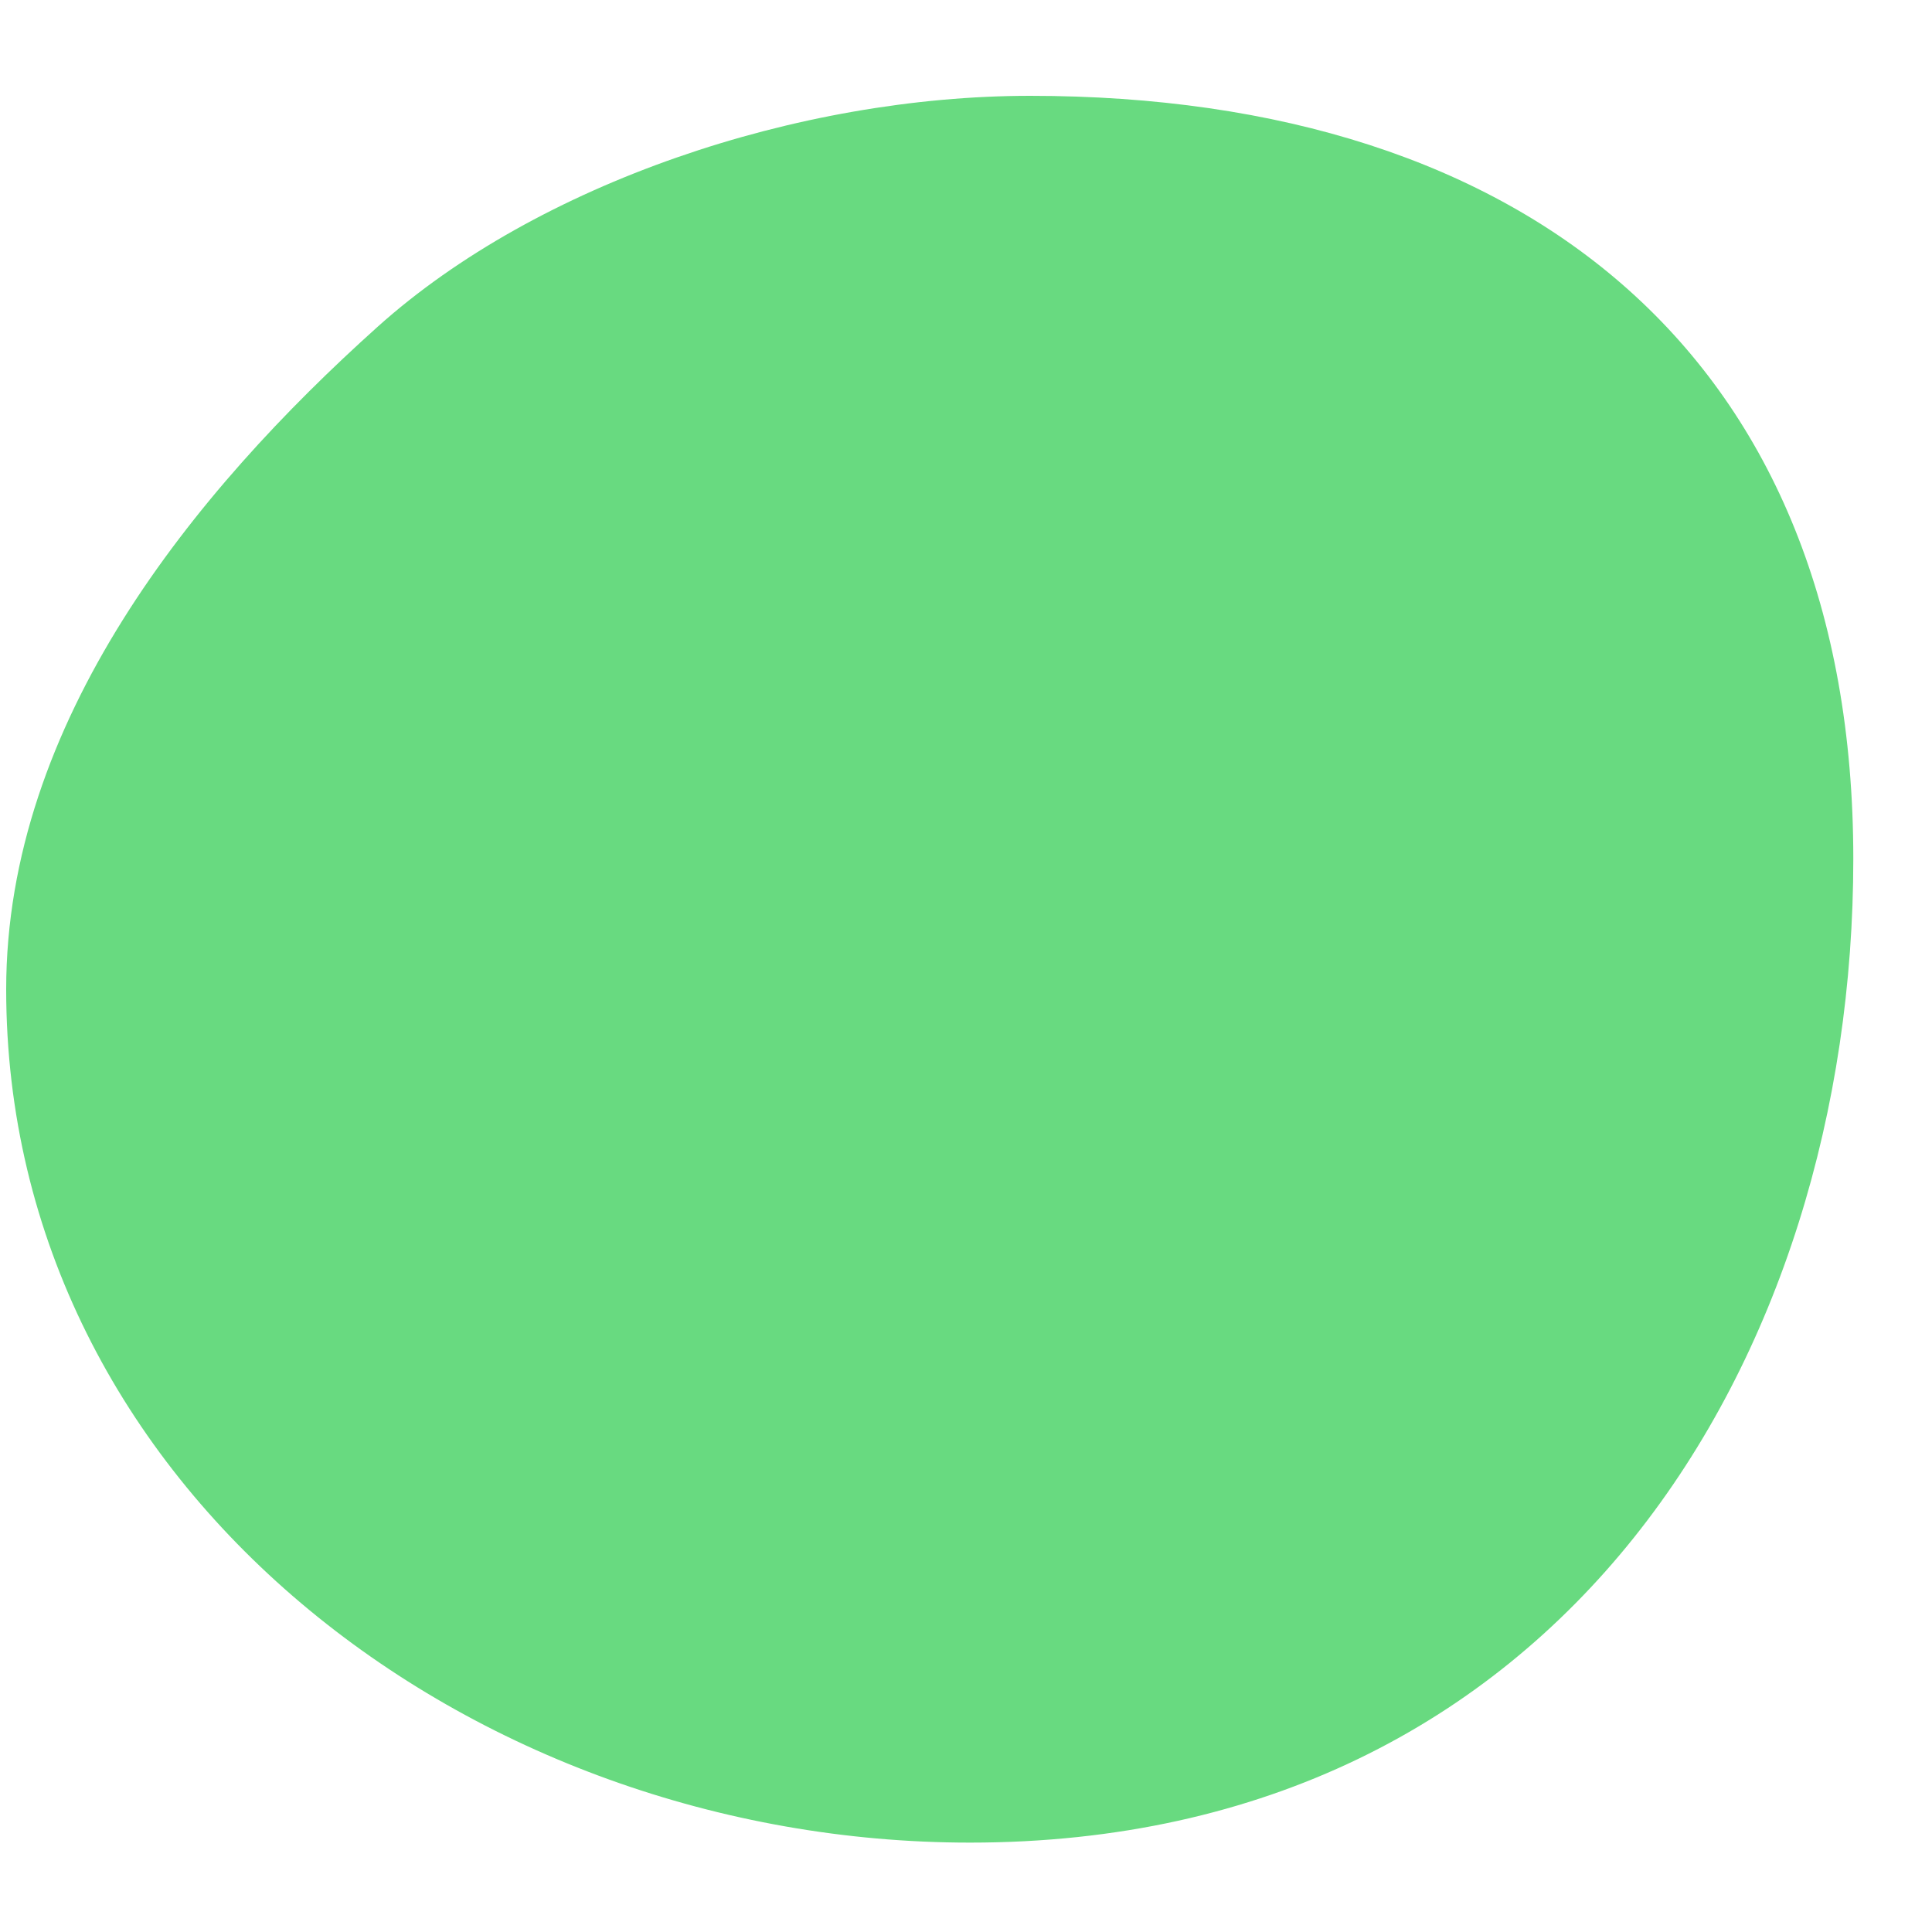 <svg width="15" height="15" viewBox="0 0 15 15" fill="none" xmlns="http://www.w3.org/2000/svg">
<path d="M14.389 6.668C14.389 10.542 12.129 14.306 7.531 14.306C3.657 14.306 0.048 11.555 0.048 7.681C0.048 5.607 1.501 3.821 2.932 2.537C4.174 1.422 6.198 0.744 7.998 0.744C11.873 0.744 14.389 2.794 14.389 6.668Z" fill="#68DA80"/>
</svg>
